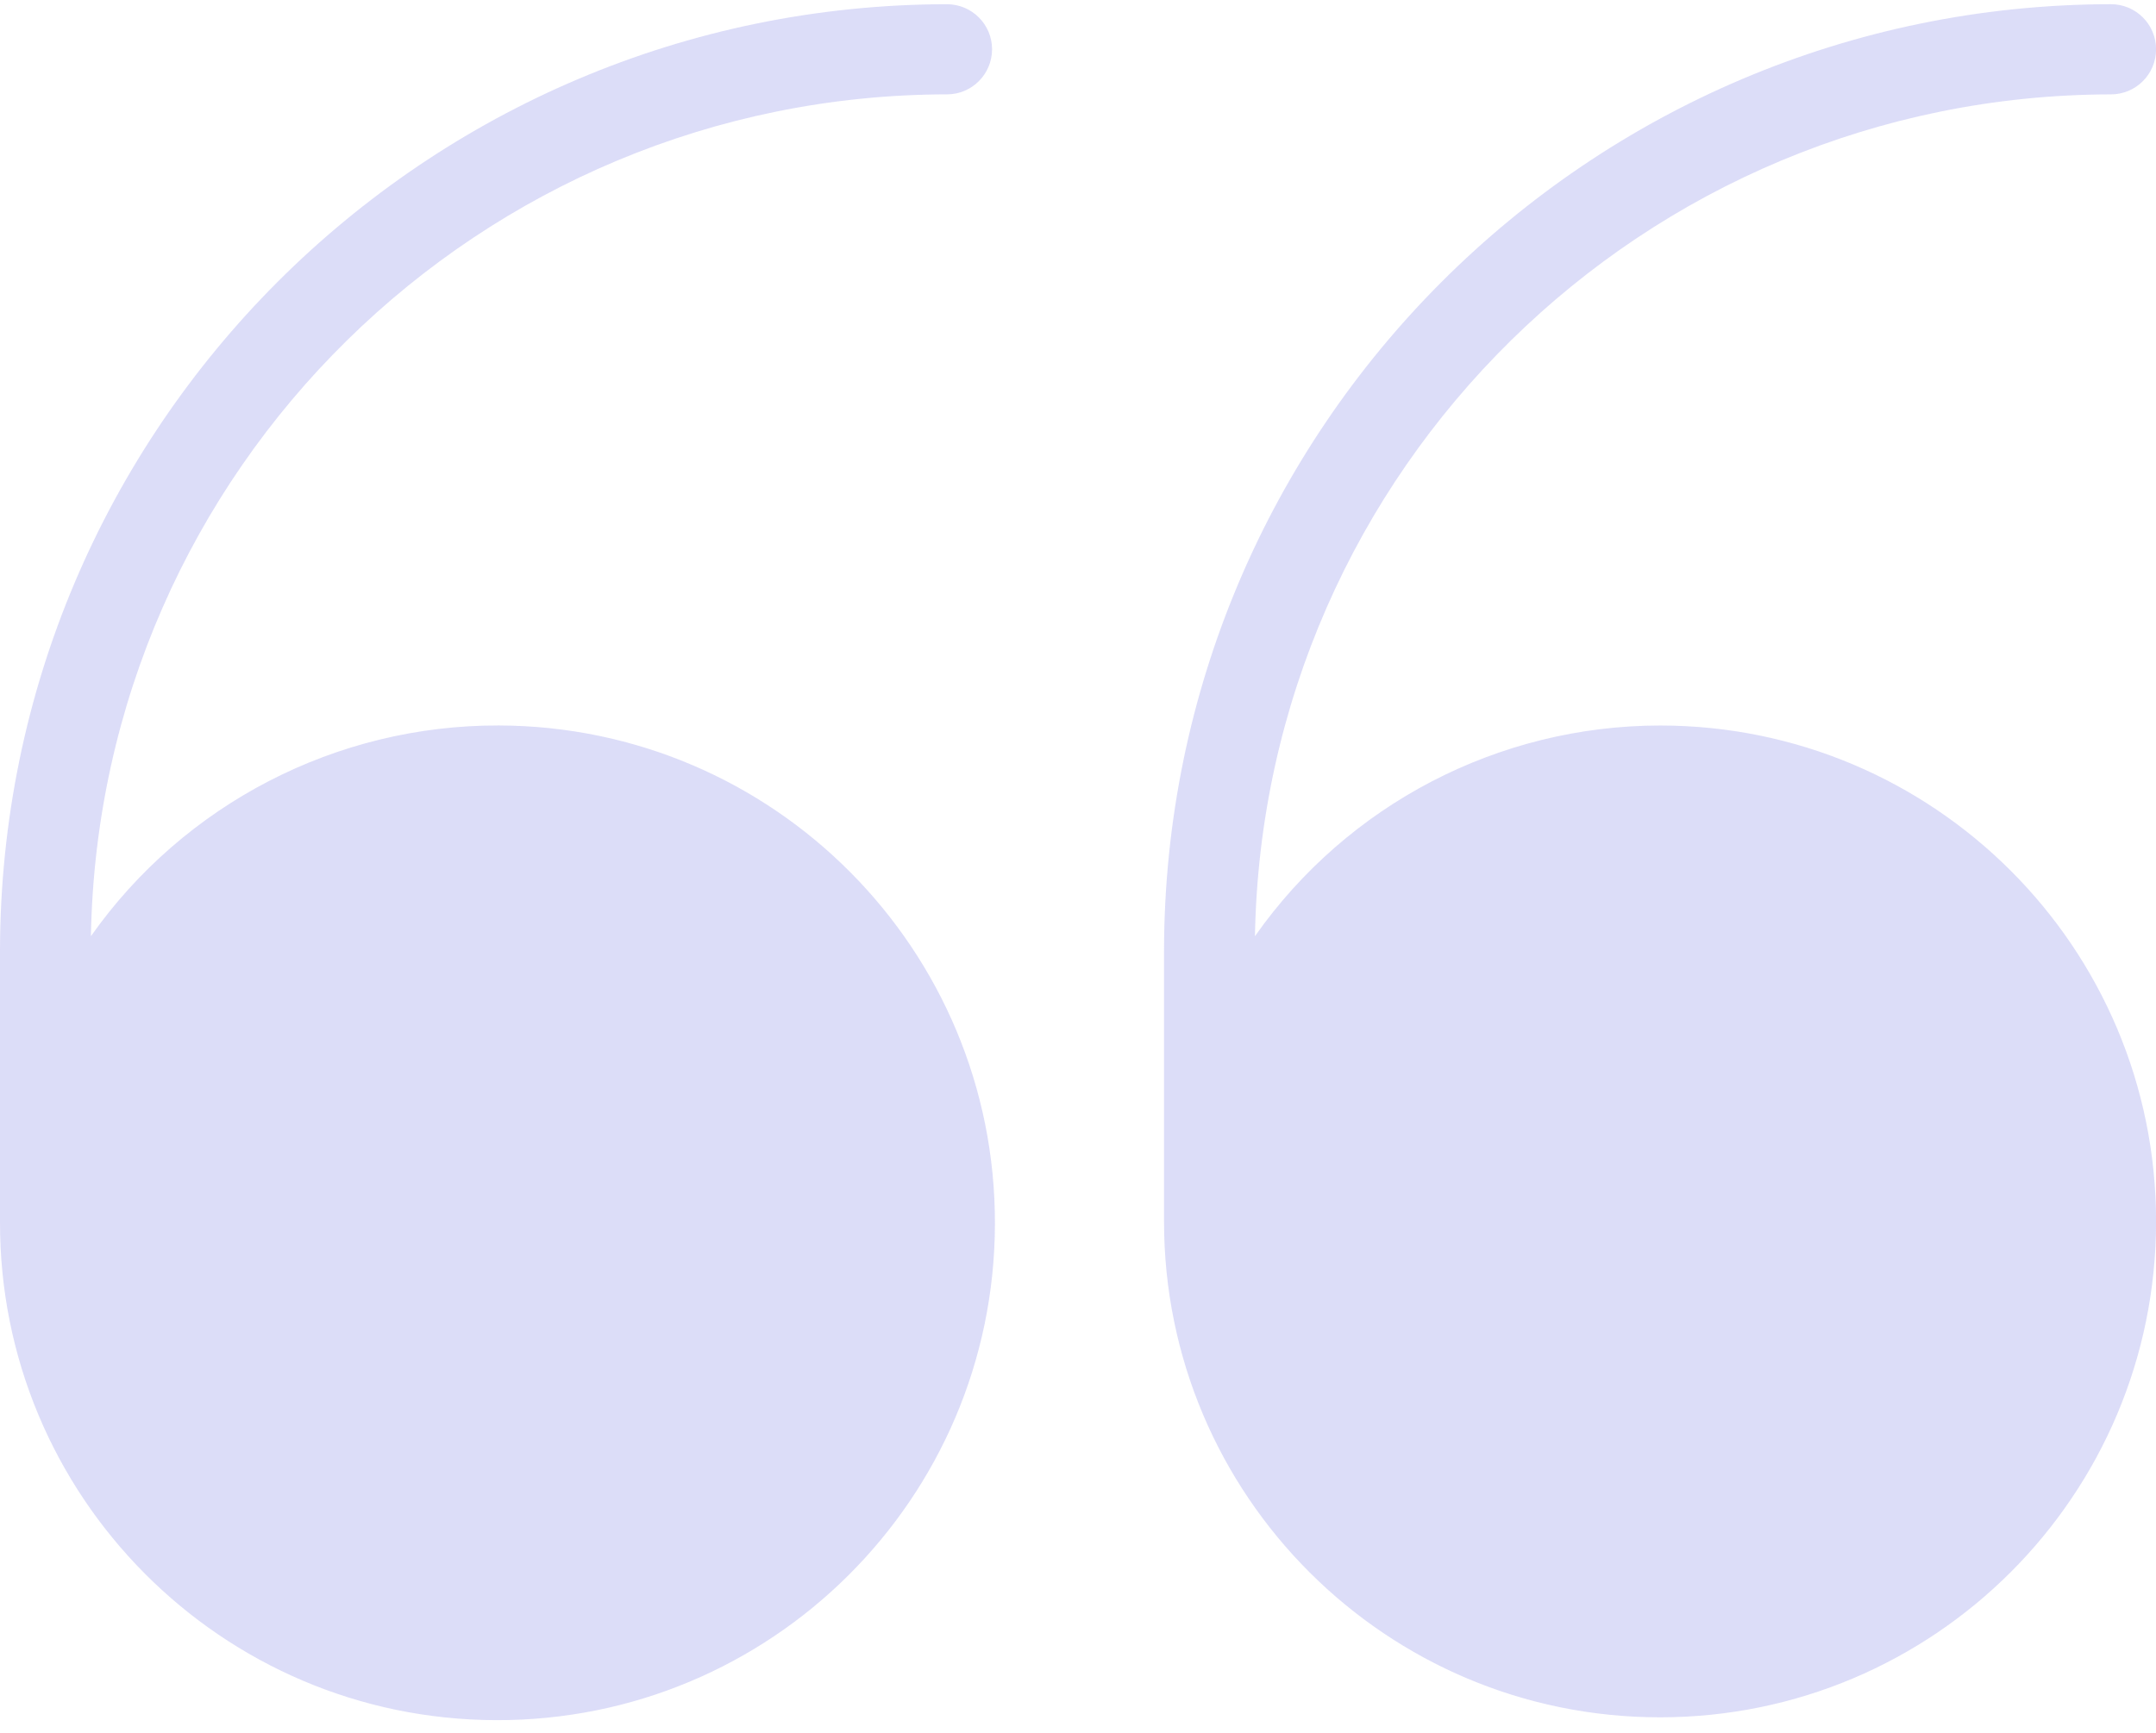 <svg xmlns="http://www.w3.org/2000/svg" width="102" height="82" viewBox="0 0 102 82">
    <g fill="#5153DC" opacity=".202">
        <path d="M44.8 4.466c1.178 0 2.134-.956 2.134-2.134S45.978.2 44.8.2C20.07.227.028 20.269 0 44.999v12.8C-.037 70.797 10.47 81.364 23.468 81.4c12.998.037 23.565-10.47 23.602-23.468.037-12.998-10.47-23.565-23.468-23.602-7.675-.022-14.878 3.7-19.301 9.972.395-22.093 18.402-39.806 40.5-39.837zM78.536 34.332c-7.63.006-14.78 3.726-19.165 9.972C59.766 22.21 77.773 4.497 99.87 4.466c1.178 0 2.133-.955 2.133-2.134 0-1.178-.955-2.133-2.133-2.133-24.73.028-44.772 20.07-44.8 44.8v12.8c0 12.96 10.506 23.467 23.466 23.467s23.467-10.507 23.467-23.467c0-12.96-10.506-23.467-23.467-23.467z"/>
    </g>
</svg>
